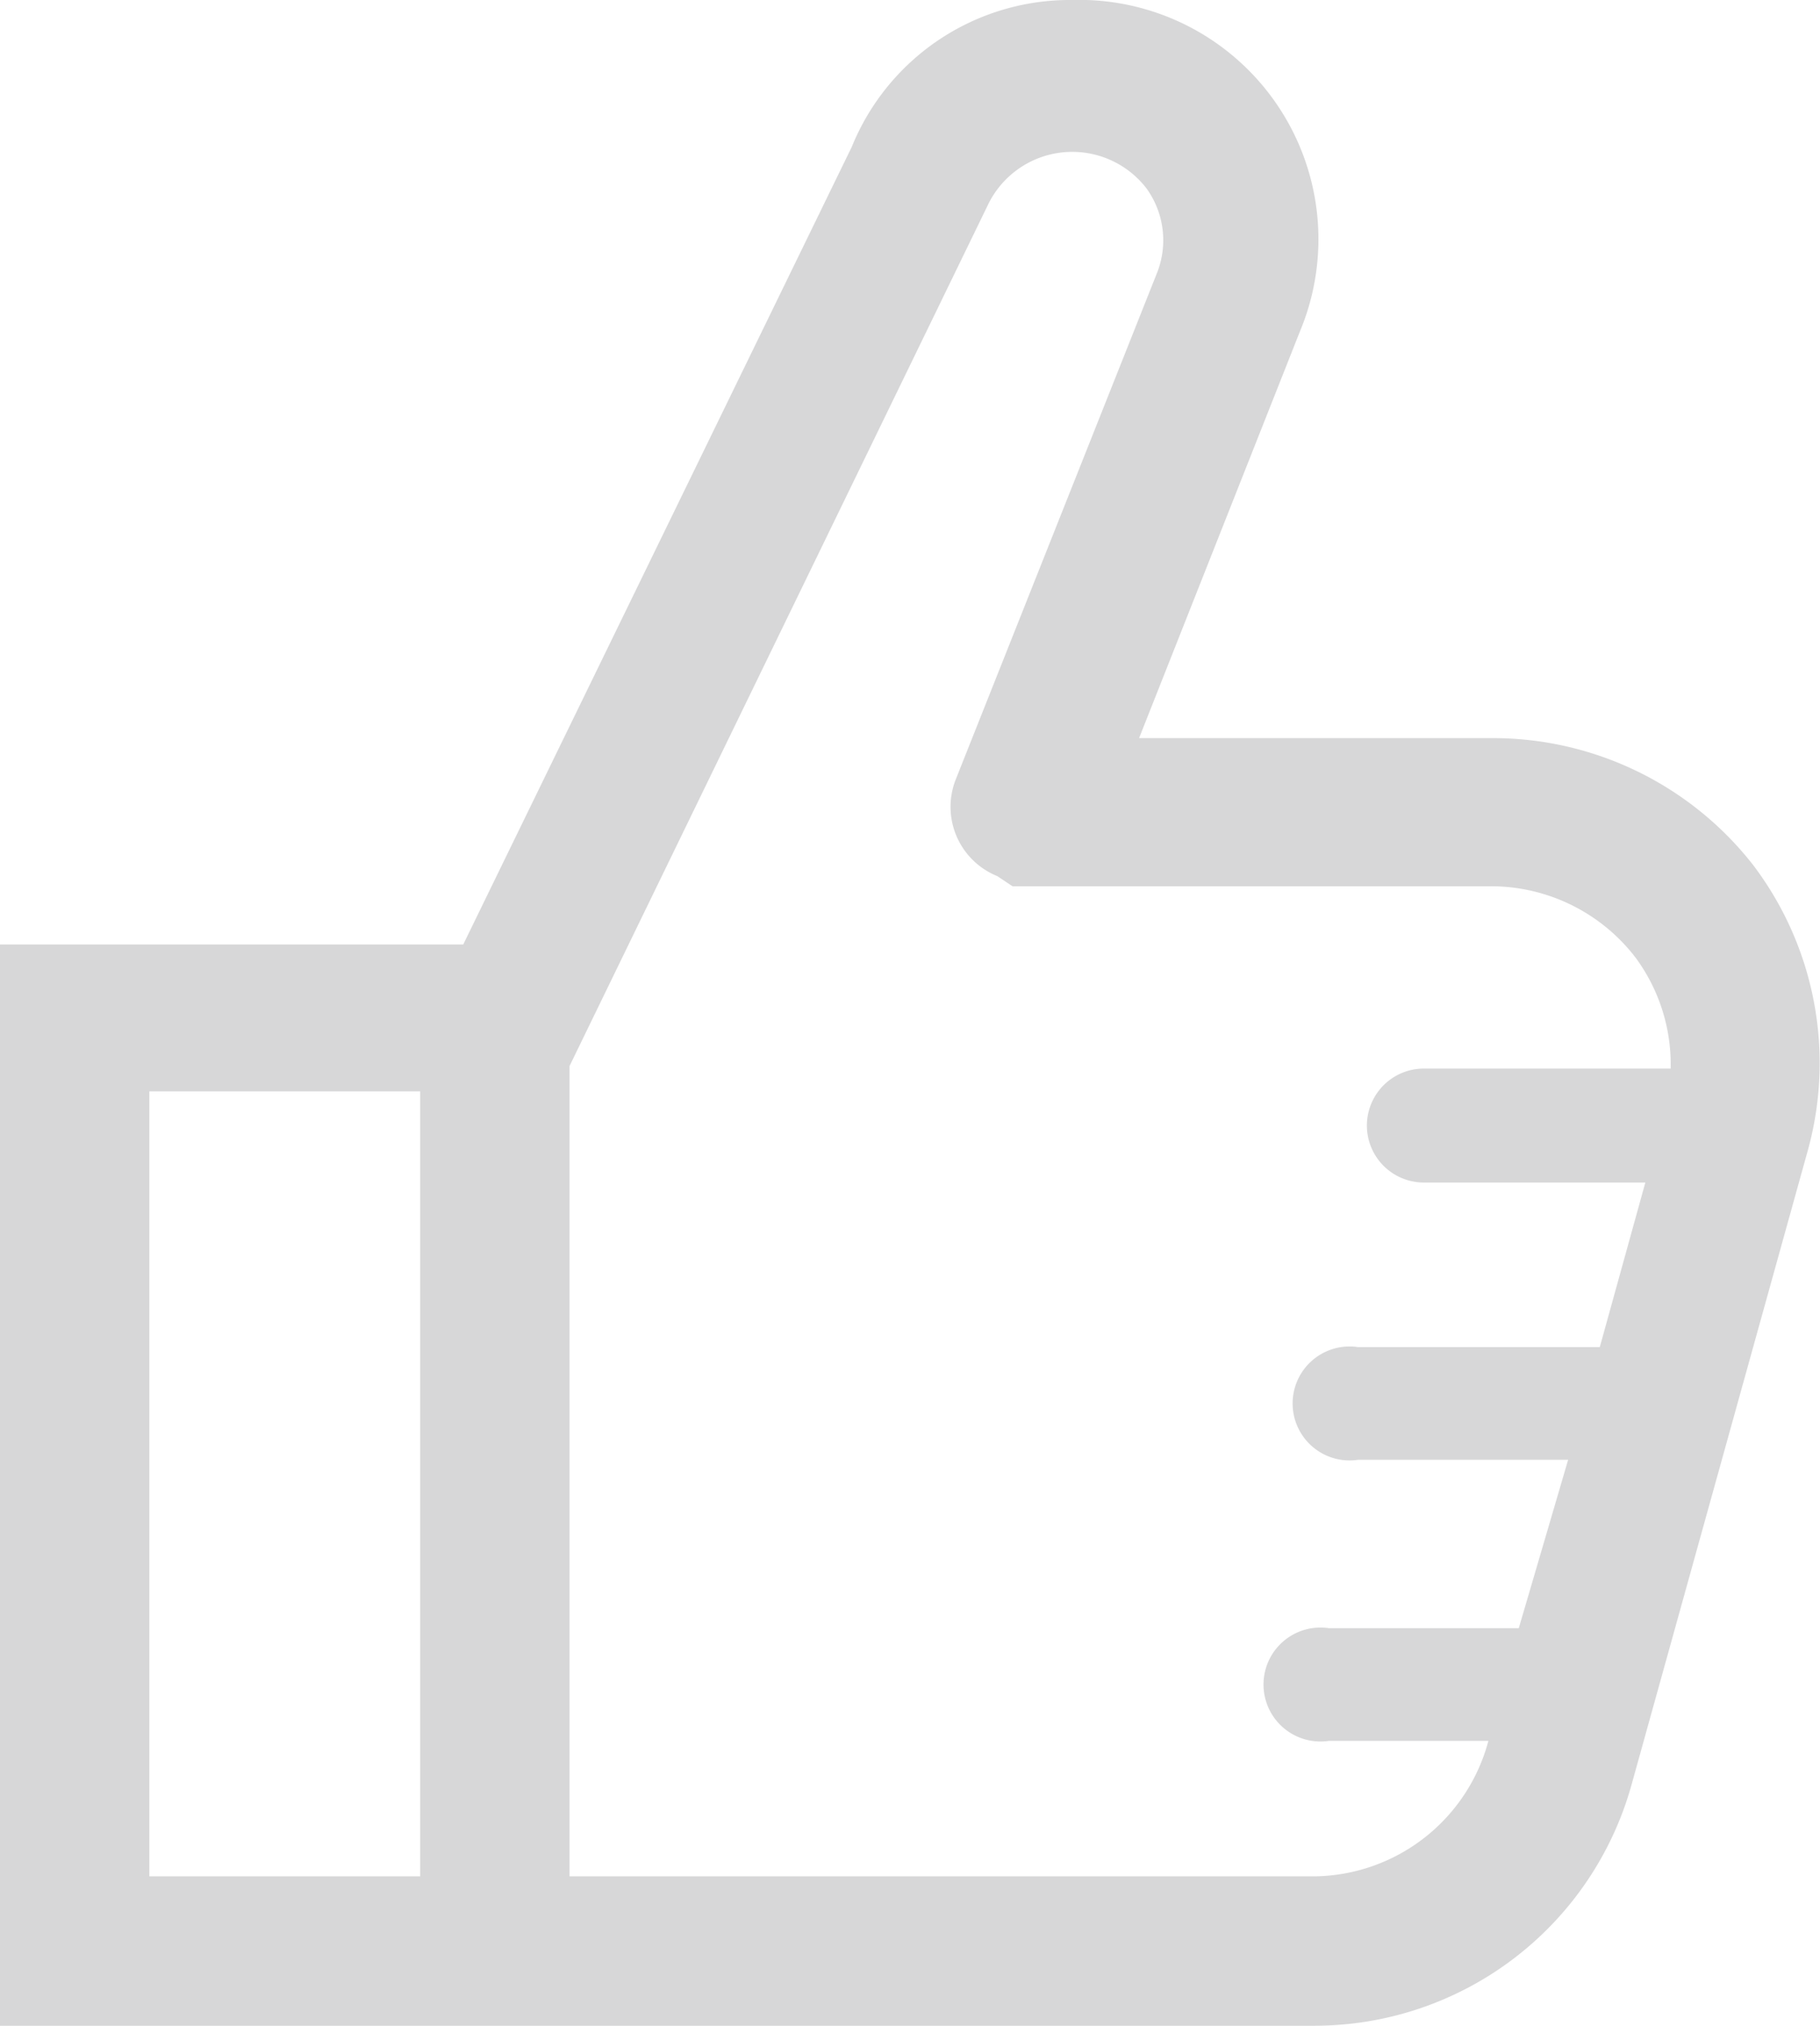 <svg xmlns="http://www.w3.org/2000/svg" viewBox="0 0 14.38 16"><title>+1</title><g id="Layer_2" data-name="Layer 2"><g id="Layer_1-2" data-name="Layer 1"><path d="M13.85,6.83a2.61,2.61,0,0,0-2.08-1H9l1.27-3.21A1.89,1.89,0,0,0,8.47,0,1.86,1.86,0,0,0,6.73,1.16L3.66,7.46v0H0V16H10.39a2.6,2.6,0,0,0,2.5-1.9l1.39-5A2.59,2.59,0,0,0,13.85,6.83ZM1.18,8.62H3.32v6.2H1.18Zm9.21,6.2H4.5V8.42L7.8,1.63a.74.74,0,0,1,1.26-.14.7.7,0,0,1,.08.67l-1.59,4a.59.59,0,0,0,.33.76L8,7V7h3.78a1.44,1.44,0,0,1,1.14.56,1.42,1.42,0,0,1,.28.88H11.25a.45.45,0,1,0,0,.9H13l-.36,1.3H10.73a.45.45,0,1,0,0,.89h1.66L12,12.86H10.5a.45.45,0,1,0,0,.89h1.26v0A1.44,1.44,0,0,1,10.39,14.82Z" style="fill:#d7d7d8"/></g></g></svg>